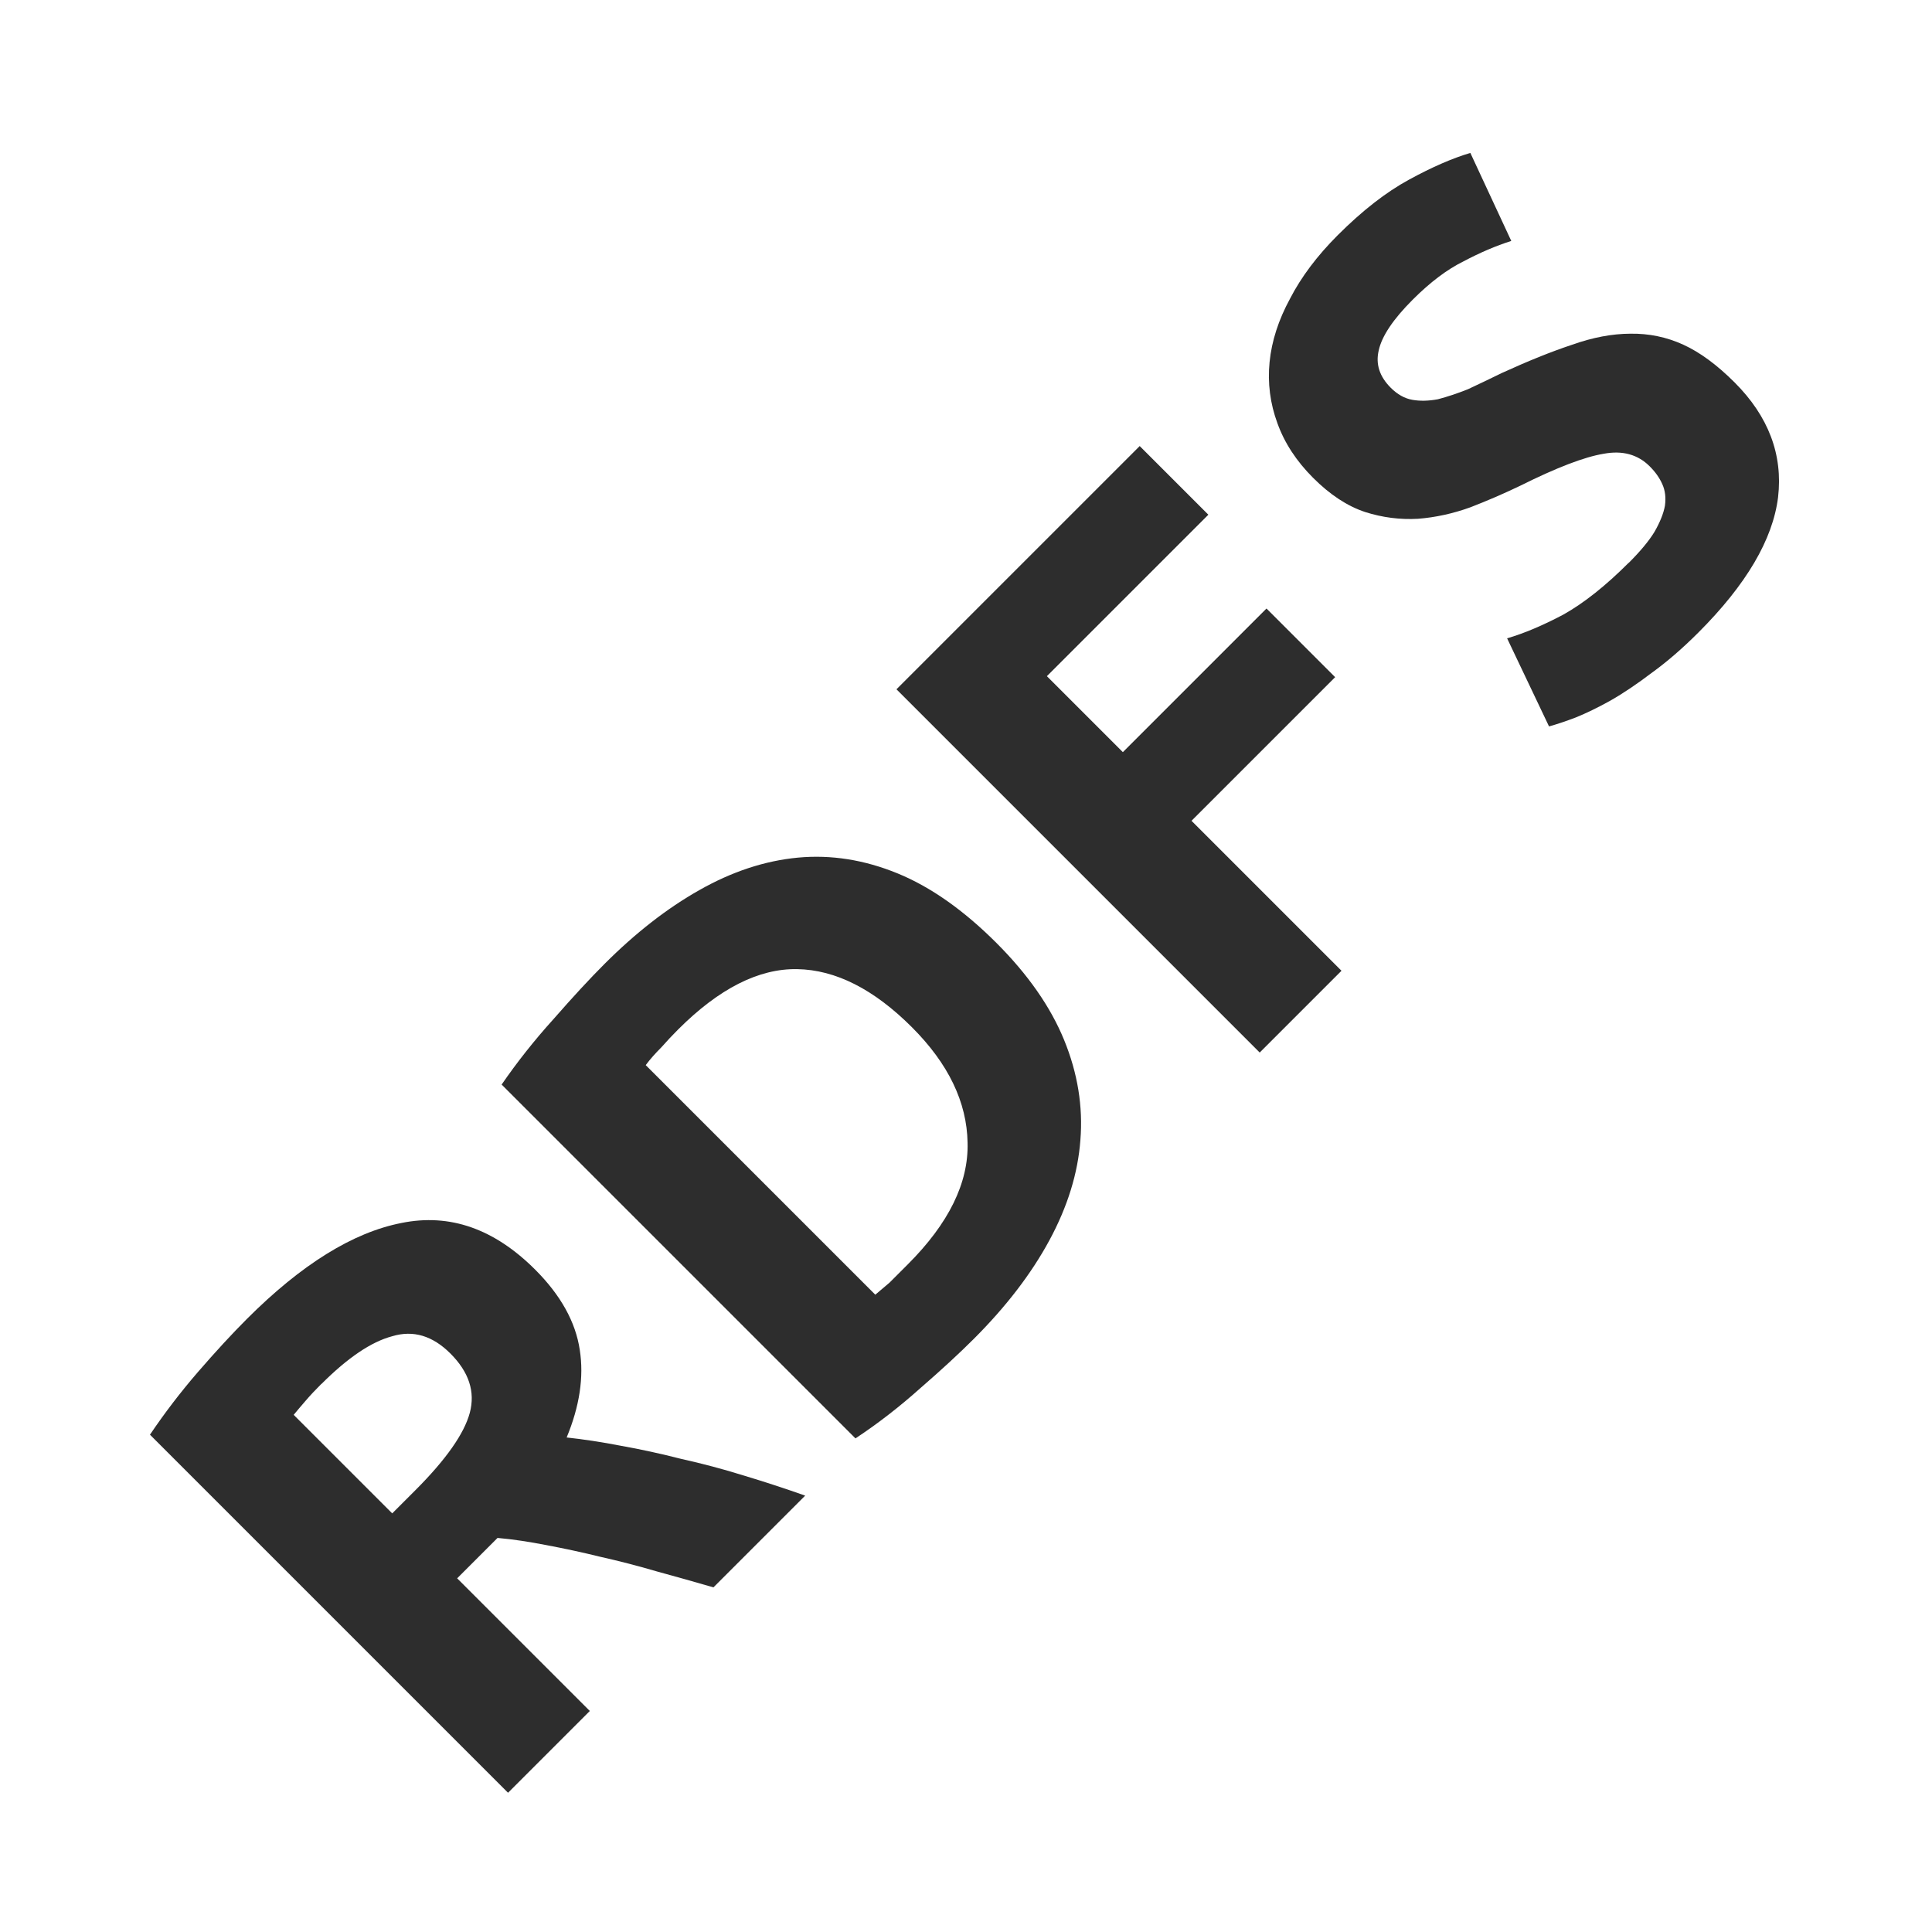 <?xml version="1.0" encoding="UTF-8" standalone="no"?>
<!-- Created with Inkscape (http://www.inkscape.org/) -->

<svg
   xmlns:dc="http://purl.org/dc/elements/1.1/"
   xmlns:cc="http://creativecommons.org/ns#"
   xmlns:rdf="http://www.w3.org/1999/02/22-rdf-syntax-ns#"
   xmlns:svg="http://www.w3.org/2000/svg"
   xmlns="http://www.w3.org/2000/svg"
   xmlns:sodipodi="http://sodipodi.sourceforge.net/DTD/sodipodi-0.dtd"
   xmlns:inkscape="http://www.inkscape.org/namespaces/inkscape"
   width="32"
   height="32"
   id="svg3765"
   version="1.1"
   inkscape:version="0.48.3.1 r9886"
   sodipodi:docname="rdfs.svg"
   inkscape:export-filename="/home/k00ni/Documents/semicon/owl.png"
   inkscape:export-xdpi="90"
   inkscape:export-ydpi="90">
  <defs
     id="defs3767" />
  <sodipodi:namedview
     id="base"
     pagecolor="#ffffff"
     bordercolor="#666666"
     borderopacity="1.0"
     inkscape:pageopacity="0.0"
     inkscape:pageshadow="2"
     inkscape:zoom="19.79899"
     inkscape:cx="1.9218805"
     inkscape:cy="11.754844"
     inkscape:current-layer="layer1-9-3"
     showgrid="true"
     inkscape:grid-bbox="true"
     inkscape:document-units="px"
     inkscape:window-width="1920"
     inkscape:window-height="1056"
     inkscape:window-x="0"
     inkscape:window-y="24"
     inkscape:window-maximized="1"
     showguides="true"
     inkscape:guide-bbox="true" />
  <g
     id="layer1"
     inkscape:label="Layer 1"
     inkscape:groupmode="layer"
     transform="translate(0,-16)">
    <g
       inkscape:label="Layer 1"
       id="layer1-4"
       transform="translate(0.202,-1.9622142e-8)">
      <g
         transform="translate(-0.371,-0.091)"
         id="layer1-9"
         inkscape:label="Layer 1">
        <g
           inkscape:label="Layer 1"
           id="layer1-9-3"
           transform="translate(-44.952,-4.142)">
          <g
             transform="matrix(1.279,-1.279,1.279,1.279,-35.223,-43.705)"
             style="font-size:30.172px;font-style:normal;font-weight:normal;line-height:125%;letter-spacing:0px;word-spacing:0px;fill:#2d2d2d;fill-opacity:1;stroke:none;font-family:Sans"
             id="text3027">
            <path
               d="m -0.527,66.543 c 0.706,5e-6 1.247,0.127 1.622,0.38 0.376,0.249 0.563,0.638 0.563,1.168 -4.1e-6,0.33 -0.077,0.6 -0.231,0.808 -0.149,0.204 -0.367,0.364 -0.652,0.482 0.095,0.118 0.195,0.253 0.299,0.407 0.104,0.149 0.206,0.308 0.305,0.475 0.104,0.163 0.204,0.335 0.299,0.516 0.095,0.177 0.183,0.351 0.265,0.523 l -1.188,0 C 0.67,71.147 0.582,70.991 0.492,70.833 0.406,70.675 0.315,70.521 0.22,70.371 0.13,70.222 0.039,70.082 -0.051,69.95 -0.142,69.815 -0.232,69.692 -0.323,69.584 l -0.523,0 0,1.718 -1.059,0 0,-4.637 c 0.231,-0.045 0.468,-0.077 0.713,-0.095 0.249,-0.018 0.471,-0.027 0.665,-0.027 m 0.061,0.903 c -0.077,4e-6 -0.147,0.002 -0.21,0.007 -0.059,0.004 -0.115,0.009 -0.17,0.014 l 0,1.276 0.299,0 c 0.398,2e-6 0.683,-0.05 0.855,-0.149 0.172,-0.1 0.258,-0.269 0.258,-0.509 -3.01e-6,-0.231 -0.088,-0.394 -0.265,-0.489 -0.172,-0.1 -0.428,-0.149 -0.767,-0.149"
               style="font-size:6.789px;font-variant:normal;font-weight:bold;font-stretch:normal;fill:#2d2d2d;font-family:Ubuntu;-inkscape-font-specification:Ubuntu Bold"
               id="path3800"
               inkscape:connector-curvature="0" />
            <path
               d="m 3.698,70.455 c 0.05,0.004 0.106,0.009 0.17,0.014 0.068,10e-7 0.147,10e-7 0.238,0 0.53,10e-7 0.921,-0.134 1.174,-0.401 0.258,-0.267 0.387,-0.636 0.387,-1.107 -3.5e-6,-0.493 -0.122,-0.867 -0.367,-1.12 -0.244,-0.253 -0.631,-0.38 -1.161,-0.38 -0.072,4e-6 -0.147,0.002 -0.224,0.007 -0.077,3e-6 -0.149,0.004 -0.217,0.014 l 0,2.973 m 3.062,-1.493 c -4.7e-6,0.407 -0.063,0.763 -0.19,1.066 -0.127,0.303 -0.308,0.554 -0.543,0.754 -0.231,0.199 -0.514,0.348 -0.849,0.448 -0.335,0.1 -0.711,0.149 -1.127,0.149 -0.19,0 -0.412,-0.009 -0.665,-0.027 -0.253,-0.014 -0.502,-0.045 -0.747,-0.095 l 0,-4.582 c 0.244,-0.045 0.498,-0.075 0.76,-0.088 0.267,-0.018 0.496,-0.027 0.686,-0.027 0.403,5e-6 0.767,0.045 1.093,0.136 0.33,0.091 0.613,0.233 0.849,0.428 0.235,0.195 0.416,0.444 0.543,0.747 0.127,0.303 0.19,0.668 0.19,1.093"
               style="font-size:6.789px;font-variant:normal;font-weight:bold;font-stretch:normal;fill:#2d2d2d;font-family:Ubuntu;-inkscape-font-specification:Ubuntu Bold"
               id="path3802"
               inkscape:connector-curvature="0" />
            <path
               d="m 7.755,71.377 0,-4.705 3.15,0 0,0.889 -2.091,0 0,0.984 1.86,0 0,0.889 -1.86,0 0,1.942 -1.059,0"
               style="font-size:6.789px;font-variant:normal;font-weight:bold;font-stretch:normal;fill:#2d2d2d;font-family:Ubuntu;-inkscape-font-specification:Ubuntu Bold"
               id="path3804"
               inkscape:connector-curvature="0" />
            <path
               d="m 13.315,70.595 c 0.149,1e-6 0.272,-0.011 0.367,-0.034 0.1,-0.027 0.179,-0.061 0.238,-0.102 0.059,-0.045 0.1,-0.097 0.122,-0.156 0.023,-0.059 0.034,-0.124 0.034,-0.197 -2e-6,-0.154 -0.072,-0.281 -0.217,-0.38 -0.145,-0.104 -0.394,-0.215 -0.747,-0.333 -0.154,-0.054 -0.308,-0.115 -0.462,-0.183 -0.154,-0.072 -0.292,-0.161 -0.414,-0.265 -0.122,-0.109 -0.222,-0.238 -0.299,-0.387 -0.077,-0.154 -0.115,-0.339 -0.115,-0.557 -10e-7,-0.217 0.041,-0.412 0.122,-0.584 0.081,-0.176 0.197,-0.326 0.346,-0.448 0.149,-0.122 0.33,-0.215 0.543,-0.278 0.213,-0.068 0.453,-0.102 0.72,-0.102 0.317,5e-6 0.591,0.034 0.821,0.102 0.231,0.068 0.421,0.143 0.57,0.224 l -0.305,0.835 c -0.131,-0.068 -0.278,-0.127 -0.441,-0.177 -0.158,-0.054 -0.351,-0.081 -0.577,-0.081 -0.253,4e-6 -0.437,0.036 -0.55,0.109 -0.109,0.068 -0.163,0.174 -0.163,0.319 -1e-6,0.086 0.02,0.158 0.061,0.217 0.041,0.059 0.097,0.113 0.17,0.163 0.077,0.045 0.163,0.088 0.258,0.129 0.1,0.036 0.208,0.075 0.326,0.115 0.244,0.091 0.457,0.181 0.638,0.272 0.181,0.086 0.33,0.188 0.448,0.305 0.122,0.118 0.213,0.256 0.272,0.414 0.059,0.158 0.088,0.351 0.088,0.577 -3e-6,0.439 -0.154,0.781 -0.462,1.025 -0.308,0.24 -0.772,0.36 -1.392,0.36 -0.208,0 -0.396,-0.014 -0.563,-0.041 -0.167,-0.023 -0.317,-0.052 -0.448,-0.088 -0.127,-0.036 -0.238,-0.075 -0.333,-0.115 -0.091,-0.041 -0.167,-0.079 -0.231,-0.115 l 0.299,-0.842 c 0.14,0.077 0.312,0.147 0.516,0.21 0.208,0.059 0.462,0.088 0.76,0.088"
               style="font-size:6.789px;font-variant:normal;font-weight:bold;font-stretch:normal;fill:#2d2d2d;font-family:Ubuntu;-inkscape-font-specification:Ubuntu Bold"
               id="path3806"
               inkscape:connector-curvature="0" />
          </g>
        </g>
      </g>
    </g>
  </g>
</svg>
